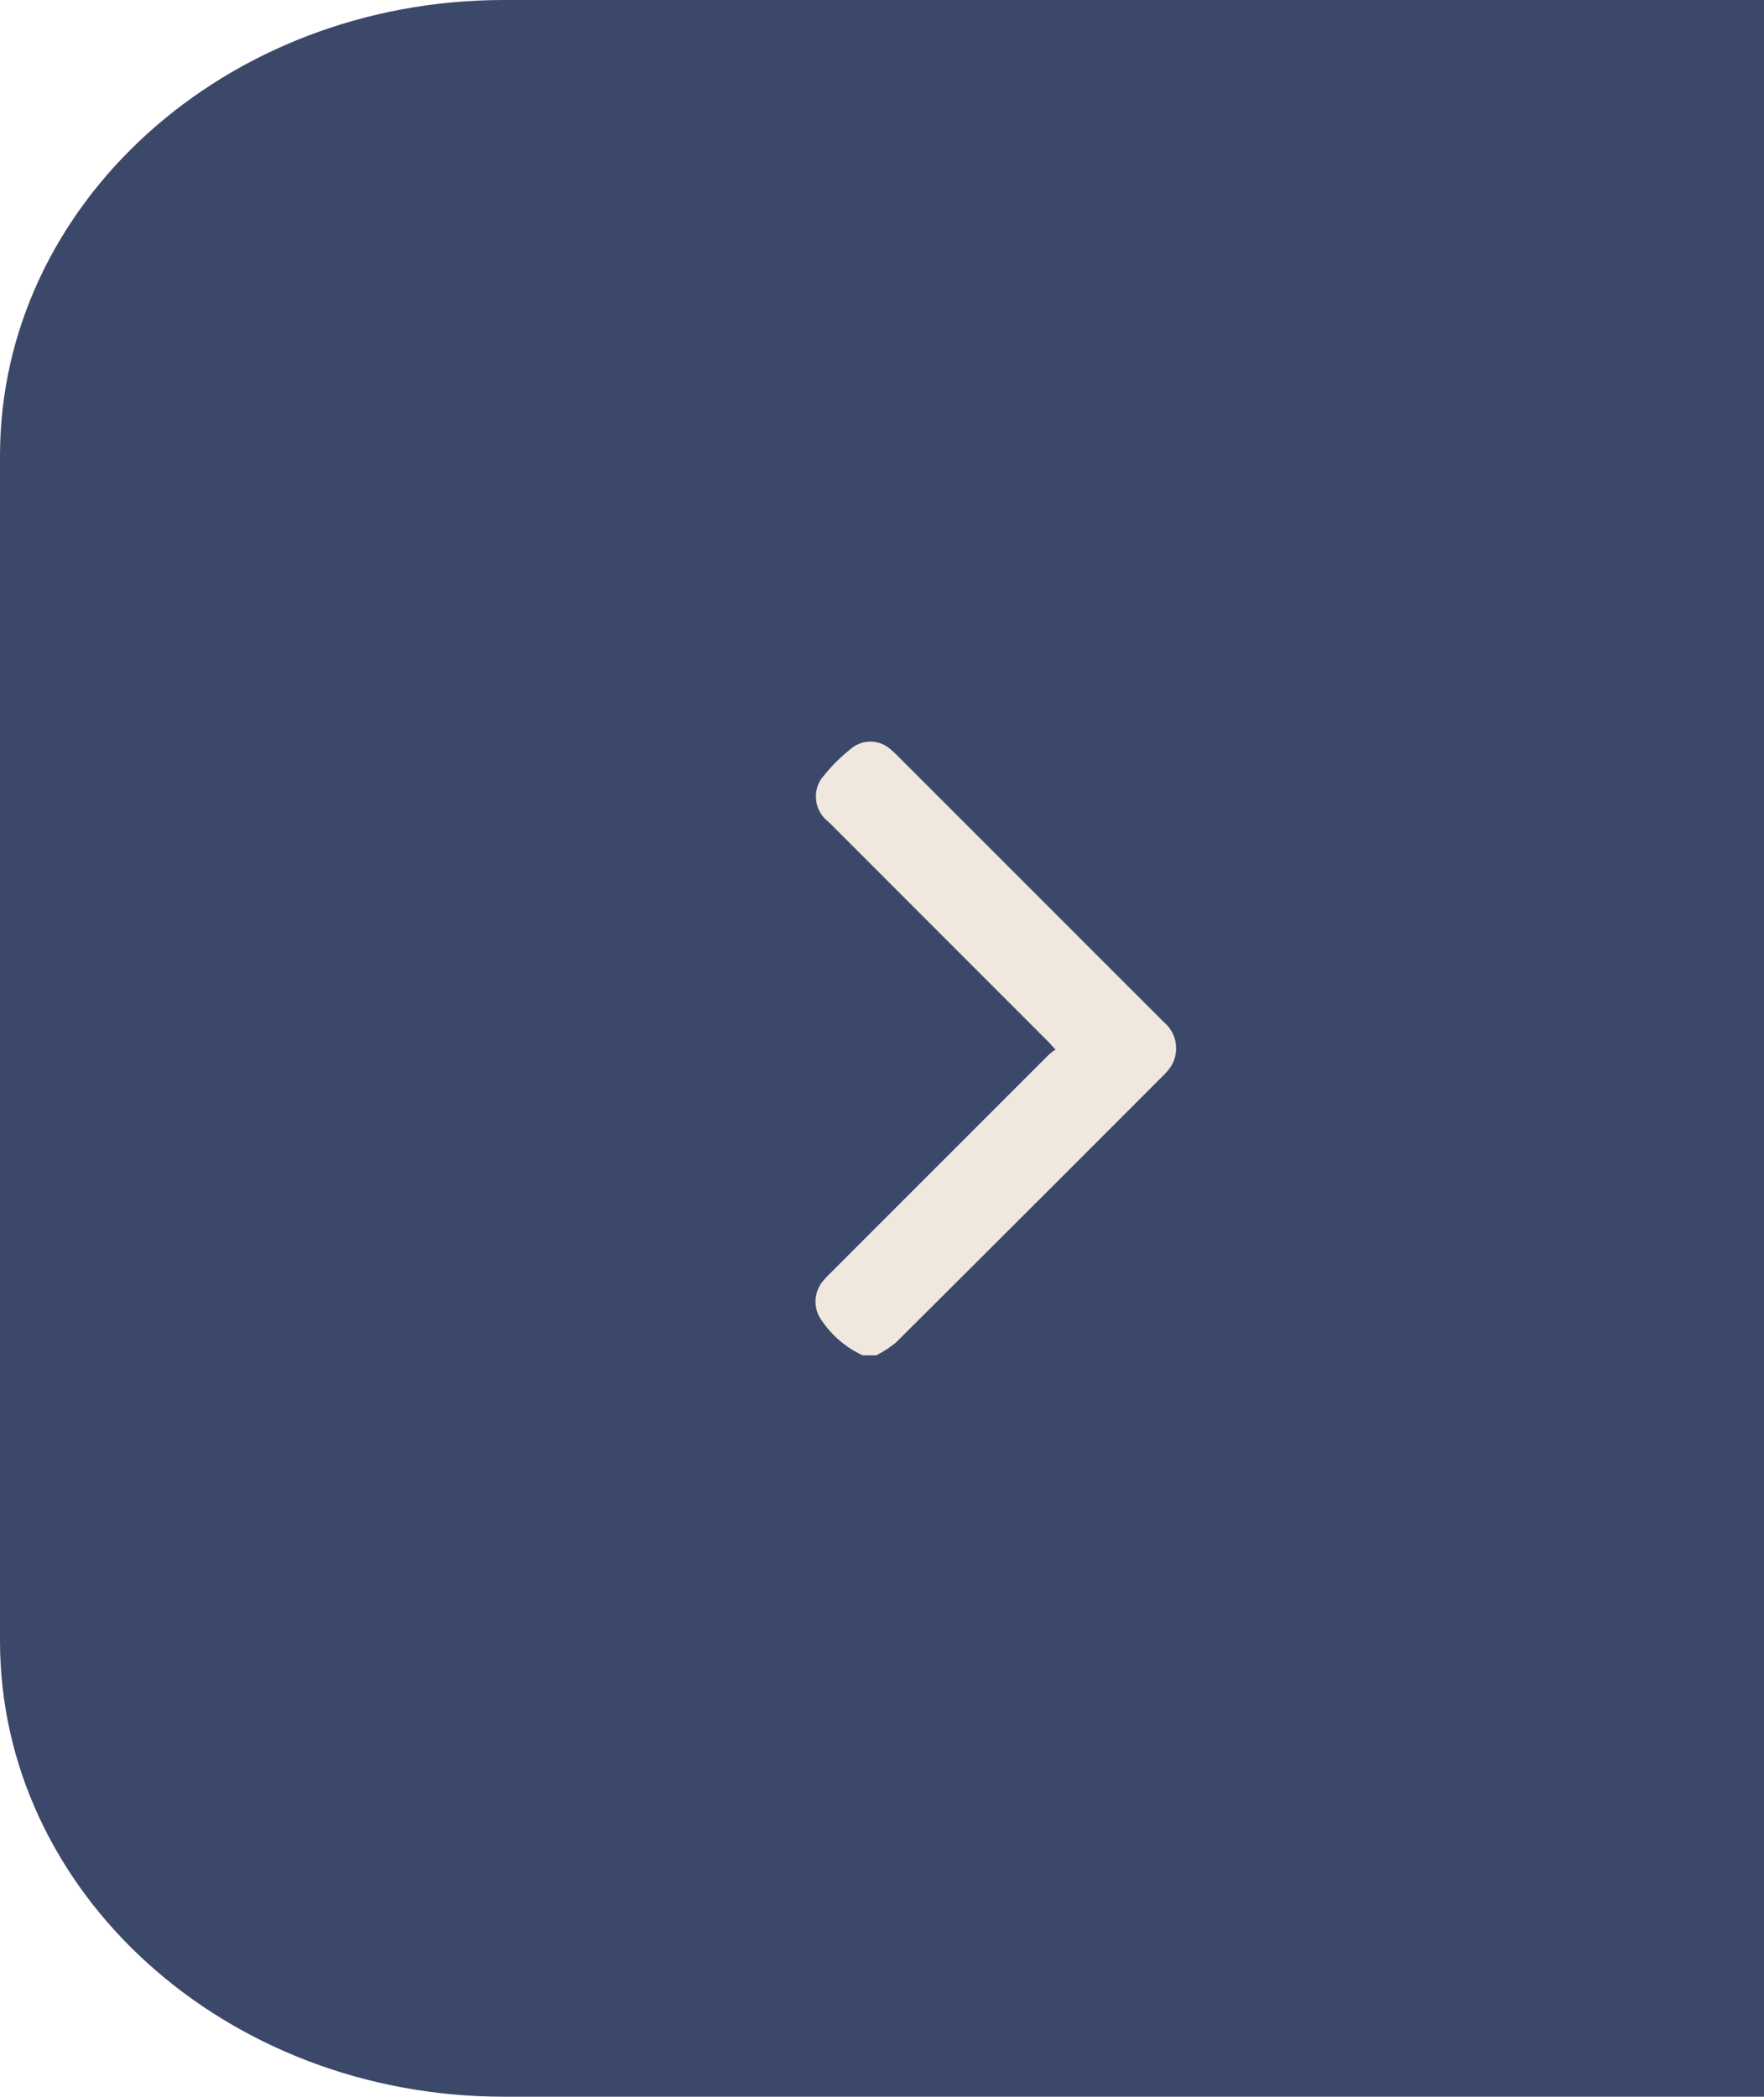 <svg xmlns="http://www.w3.org/2000/svg" width="31.015" height="36.853" viewBox="0 0 31.015 36.853">
  <path id="Path_1229" data-name="Path 1229" d="M8.859,0H31.015V36.853H8.859C3.966,36.853,0,33.266,0,28.841V8.011C0,3.587,3.966,0,8.859,0Z" fill="#3c4869"/>
  <path id="Path_1228" data-name="Path 1228" d="M480.471,656.065a1.75,1.75,0,0,1-.713-.6.564.564,0,0,1,.009-.7,1.618,1.618,0,0,1,.122-.131q1.932-1.932,3.865-3.864a.9.9,0,0,1,.107-.079c-.048-.05-.076-.081-.1-.11l-3.893-3.894a.556.556,0,0,1-.129-.749,2.956,2.956,0,0,1,.569-.568.53.53,0,0,1,.663.054c.03.024.058.05.086.078l4.706,4.705a.6.6,0,0,1,.138.762.872.872,0,0,1-.139.171q-2.351,2.354-4.707,4.7a1.964,1.964,0,0,1-.346.225Z" transform="translate(-465.302 -632.243)" fill="#f0e8de"/>
</svg>
